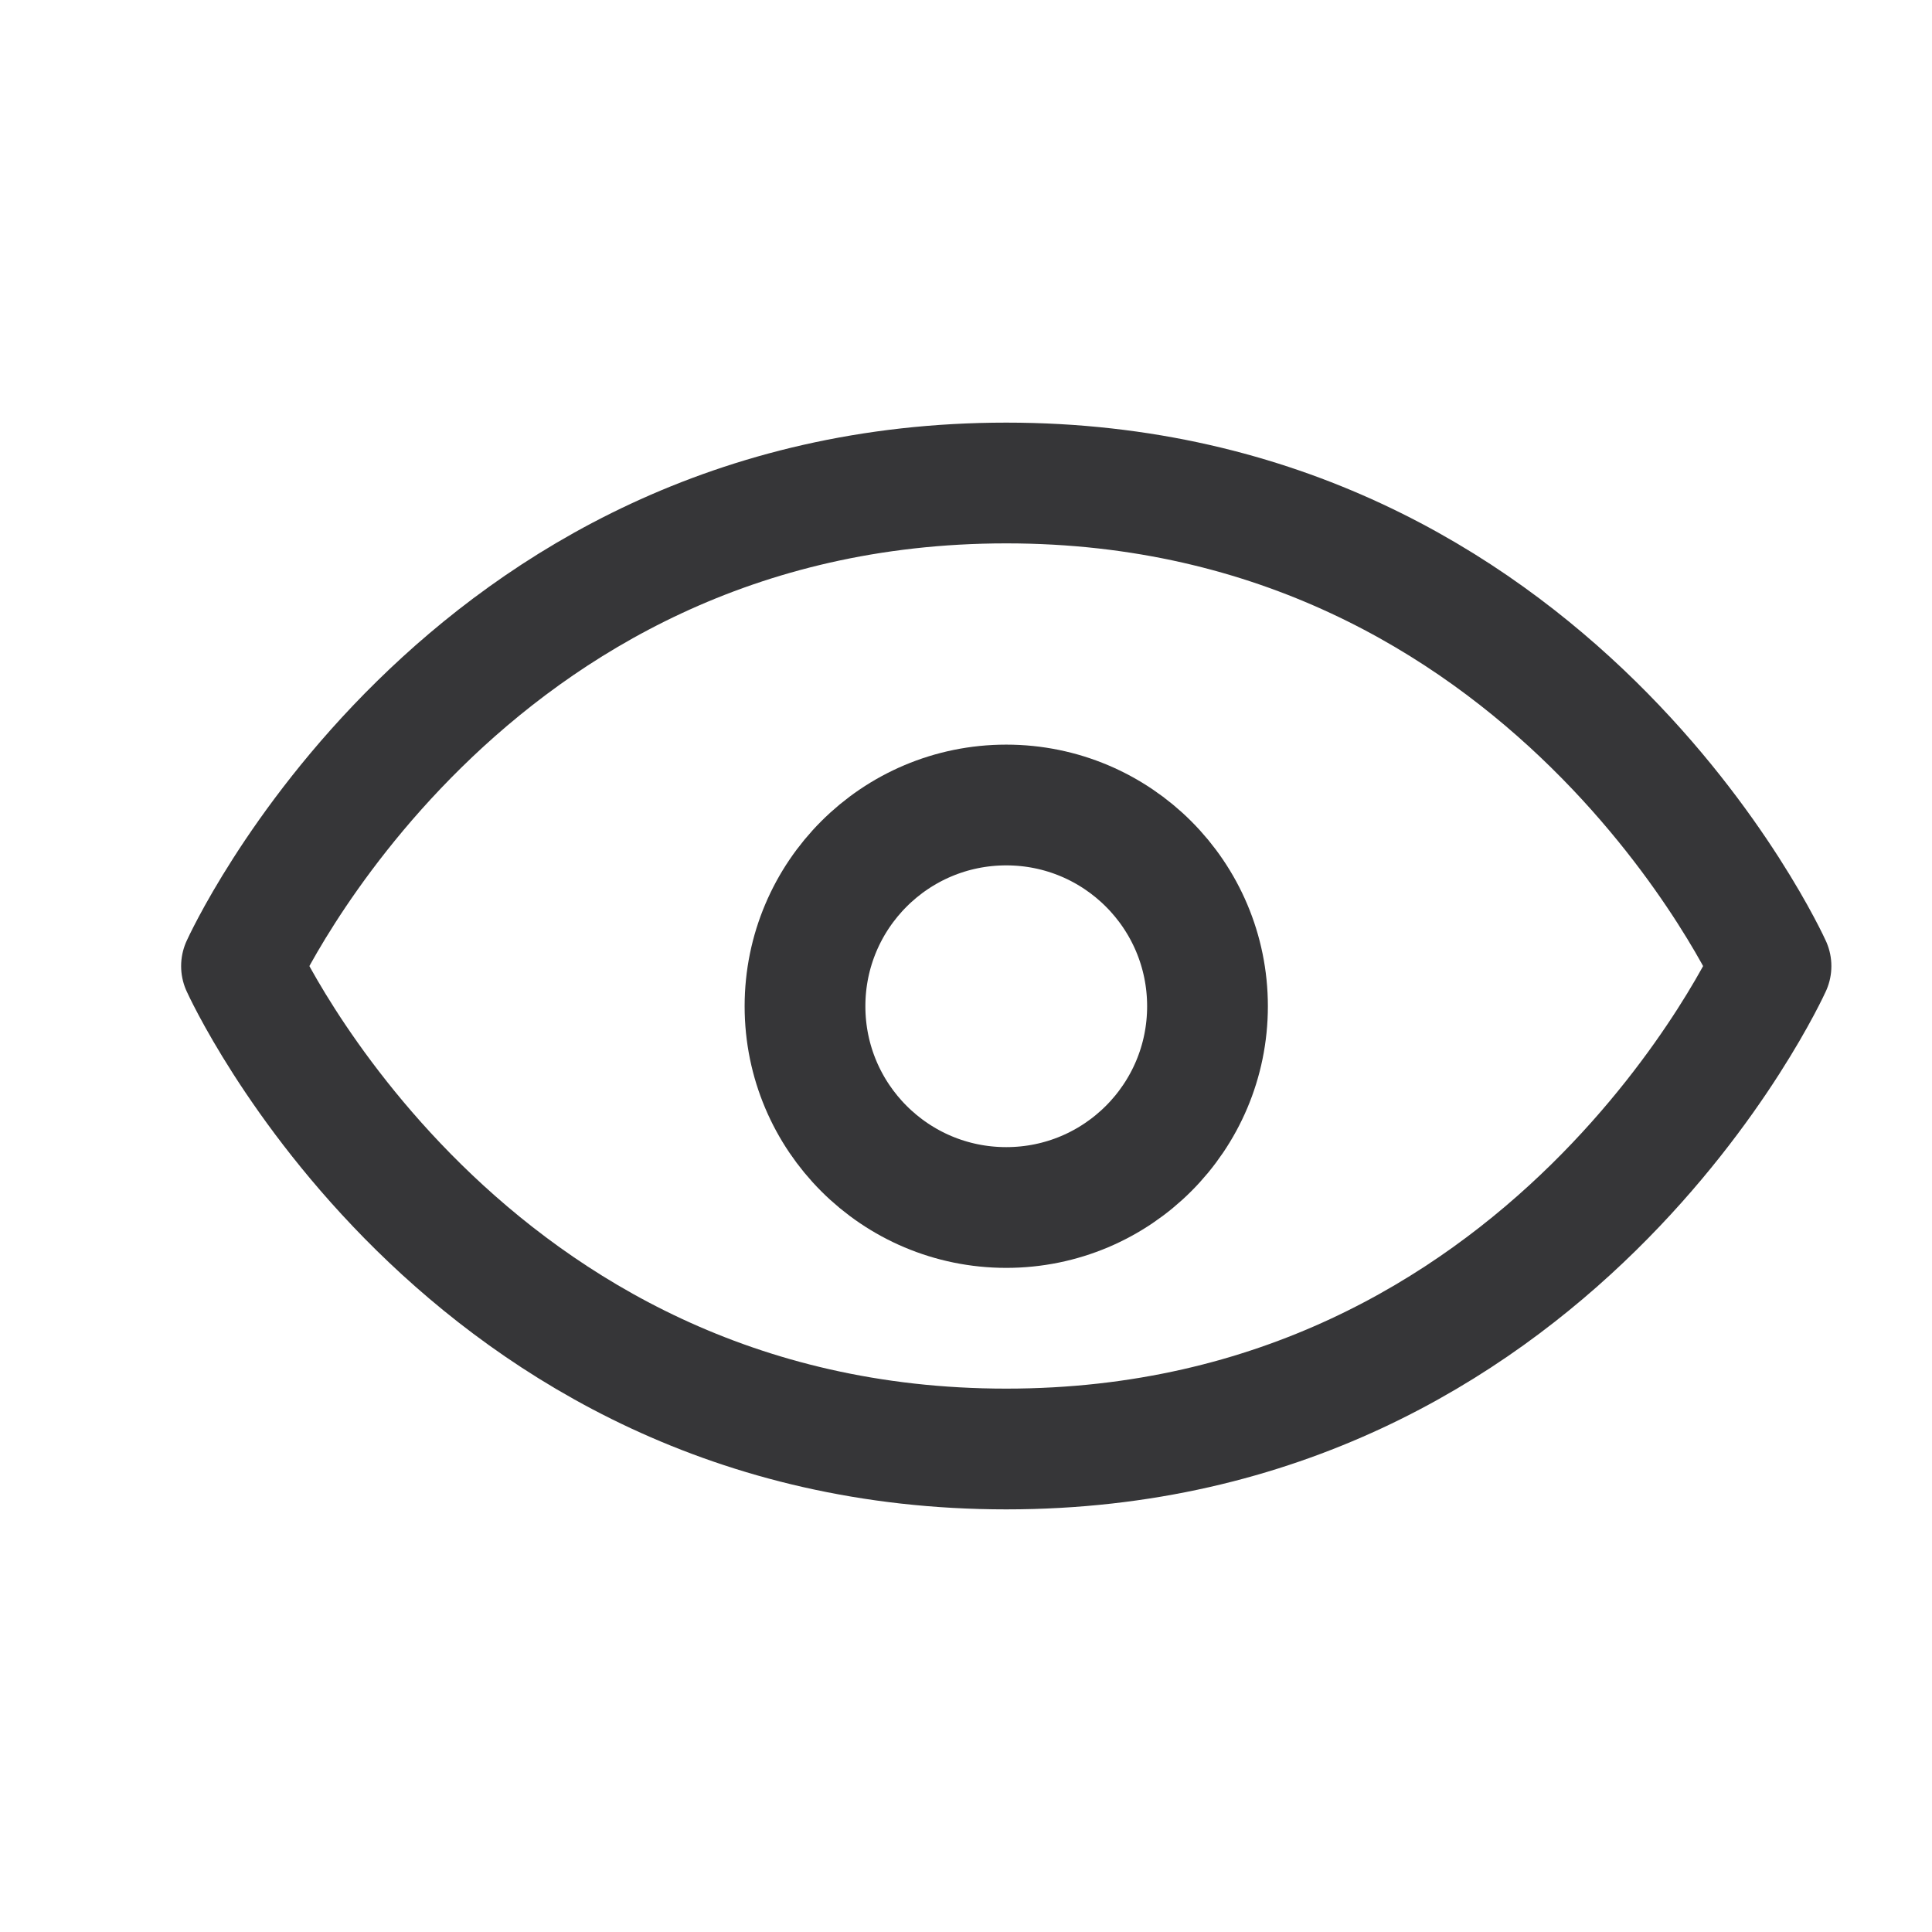 <svg width="24" height="24" viewBox="0 0 24 24" fill="none" xmlns="http://www.w3.org/2000/svg">
<path d="M12.5 6C5.714 6 3 12.001 3 12.001C3 12.001 5.714 18 12.5 18C19.286 18 22 12.001 22 12.001C22 12.001 19.286 6 12.5 6Z" stroke="#363638" stroke-width="1.5" stroke-linecap="round" stroke-linejoin="round"/>
<path d="M12.5 15C13.881 15 15 13.881 15 12.5C15 11.119 13.881 10 12.5 10C11.119 10 10 11.119 10 12.5C10 13.881 11.119 15 12.5 15Z" stroke="#363638" stroke-width="1.5" stroke-linecap="round" stroke-linejoin="round"/>
</svg>
